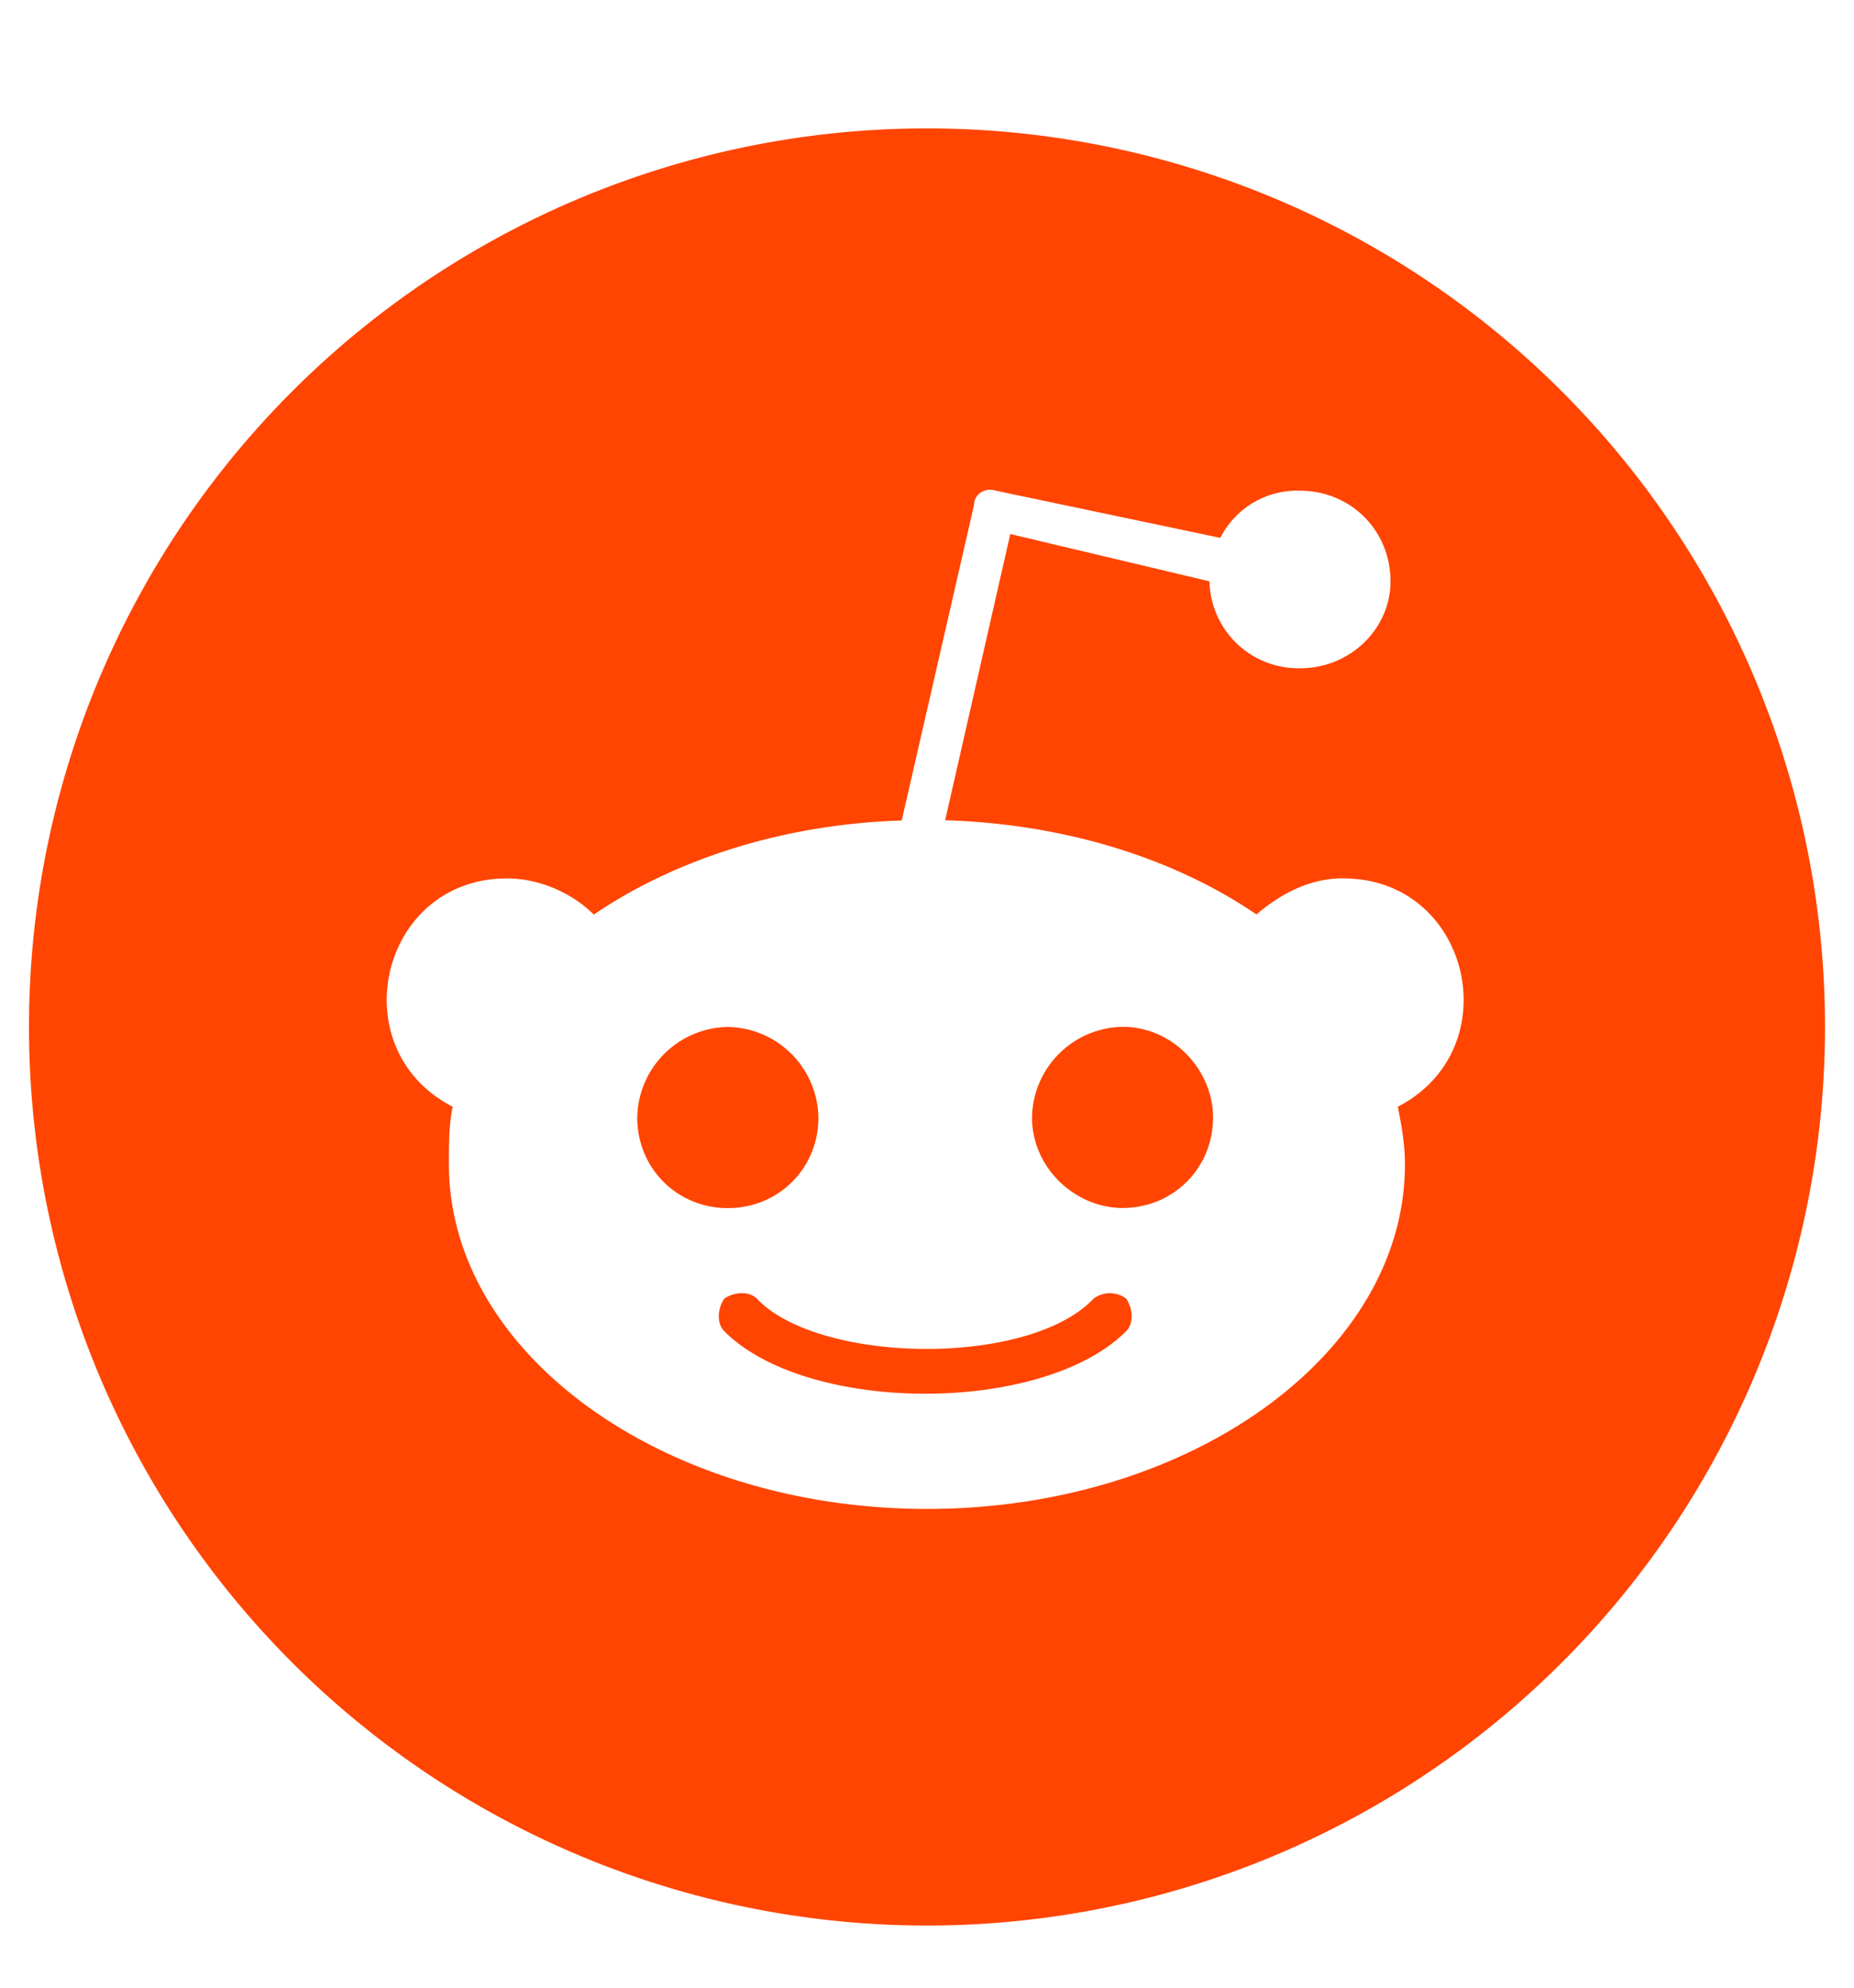 <svg width="14" height="15" fill="none" xmlns="http://www.w3.org/2000/svg"><path d="M5.496 9.117c.383 0 .684-.3.684-.683a.695.695 0 00-.684-.684.695.695 0 00-.684.684c0 .382.301.683.684.683zm8.285-1.367A6.78 6.78 0 007 .969 6.78 6.78 0 00.219 7.75 6.78 6.78 0 007 14.531a6.78 6.78 0 006.781-6.781zm-3.636-1.121c.957 0 1.257 1.285.41 1.723.027.136.054.273.054.437 0 1.422-1.613 2.598-3.609 2.598S3.39 10.21 3.39 8.789c0-.164 0-.3.028-.437-.848-.438-.547-1.723.41-1.723.246 0 .492.11.656.273.602-.41 1.422-.683 2.325-.71l.546-2.38c0-.082.082-.136.165-.109l1.695.356a.65.65 0 01.601-.356c.383 0 .684.3.684.684 0 .355-.3.656-.684.656a.671.671 0 01-.683-.656L7.629 4.03l-.492 2.16c.93.028 1.75.301 2.351.711.192-.164.41-.273.657-.273zM8.258 9.8c-.492.52-2.078.492-2.543 0-.055-.055-.164-.055-.246 0-.055.082-.055.191 0 .246.629.629 2.406.629 3.035 0 .055-.055.055-.164 0-.246a.205.205 0 00-.246 0zm.219-2.051a.695.695 0 00-.684.684c0 .382.328.683.684.683.382 0 .683-.3.683-.683 0-.356-.3-.684-.683-.684z" fill="#FF4501"/></svg>